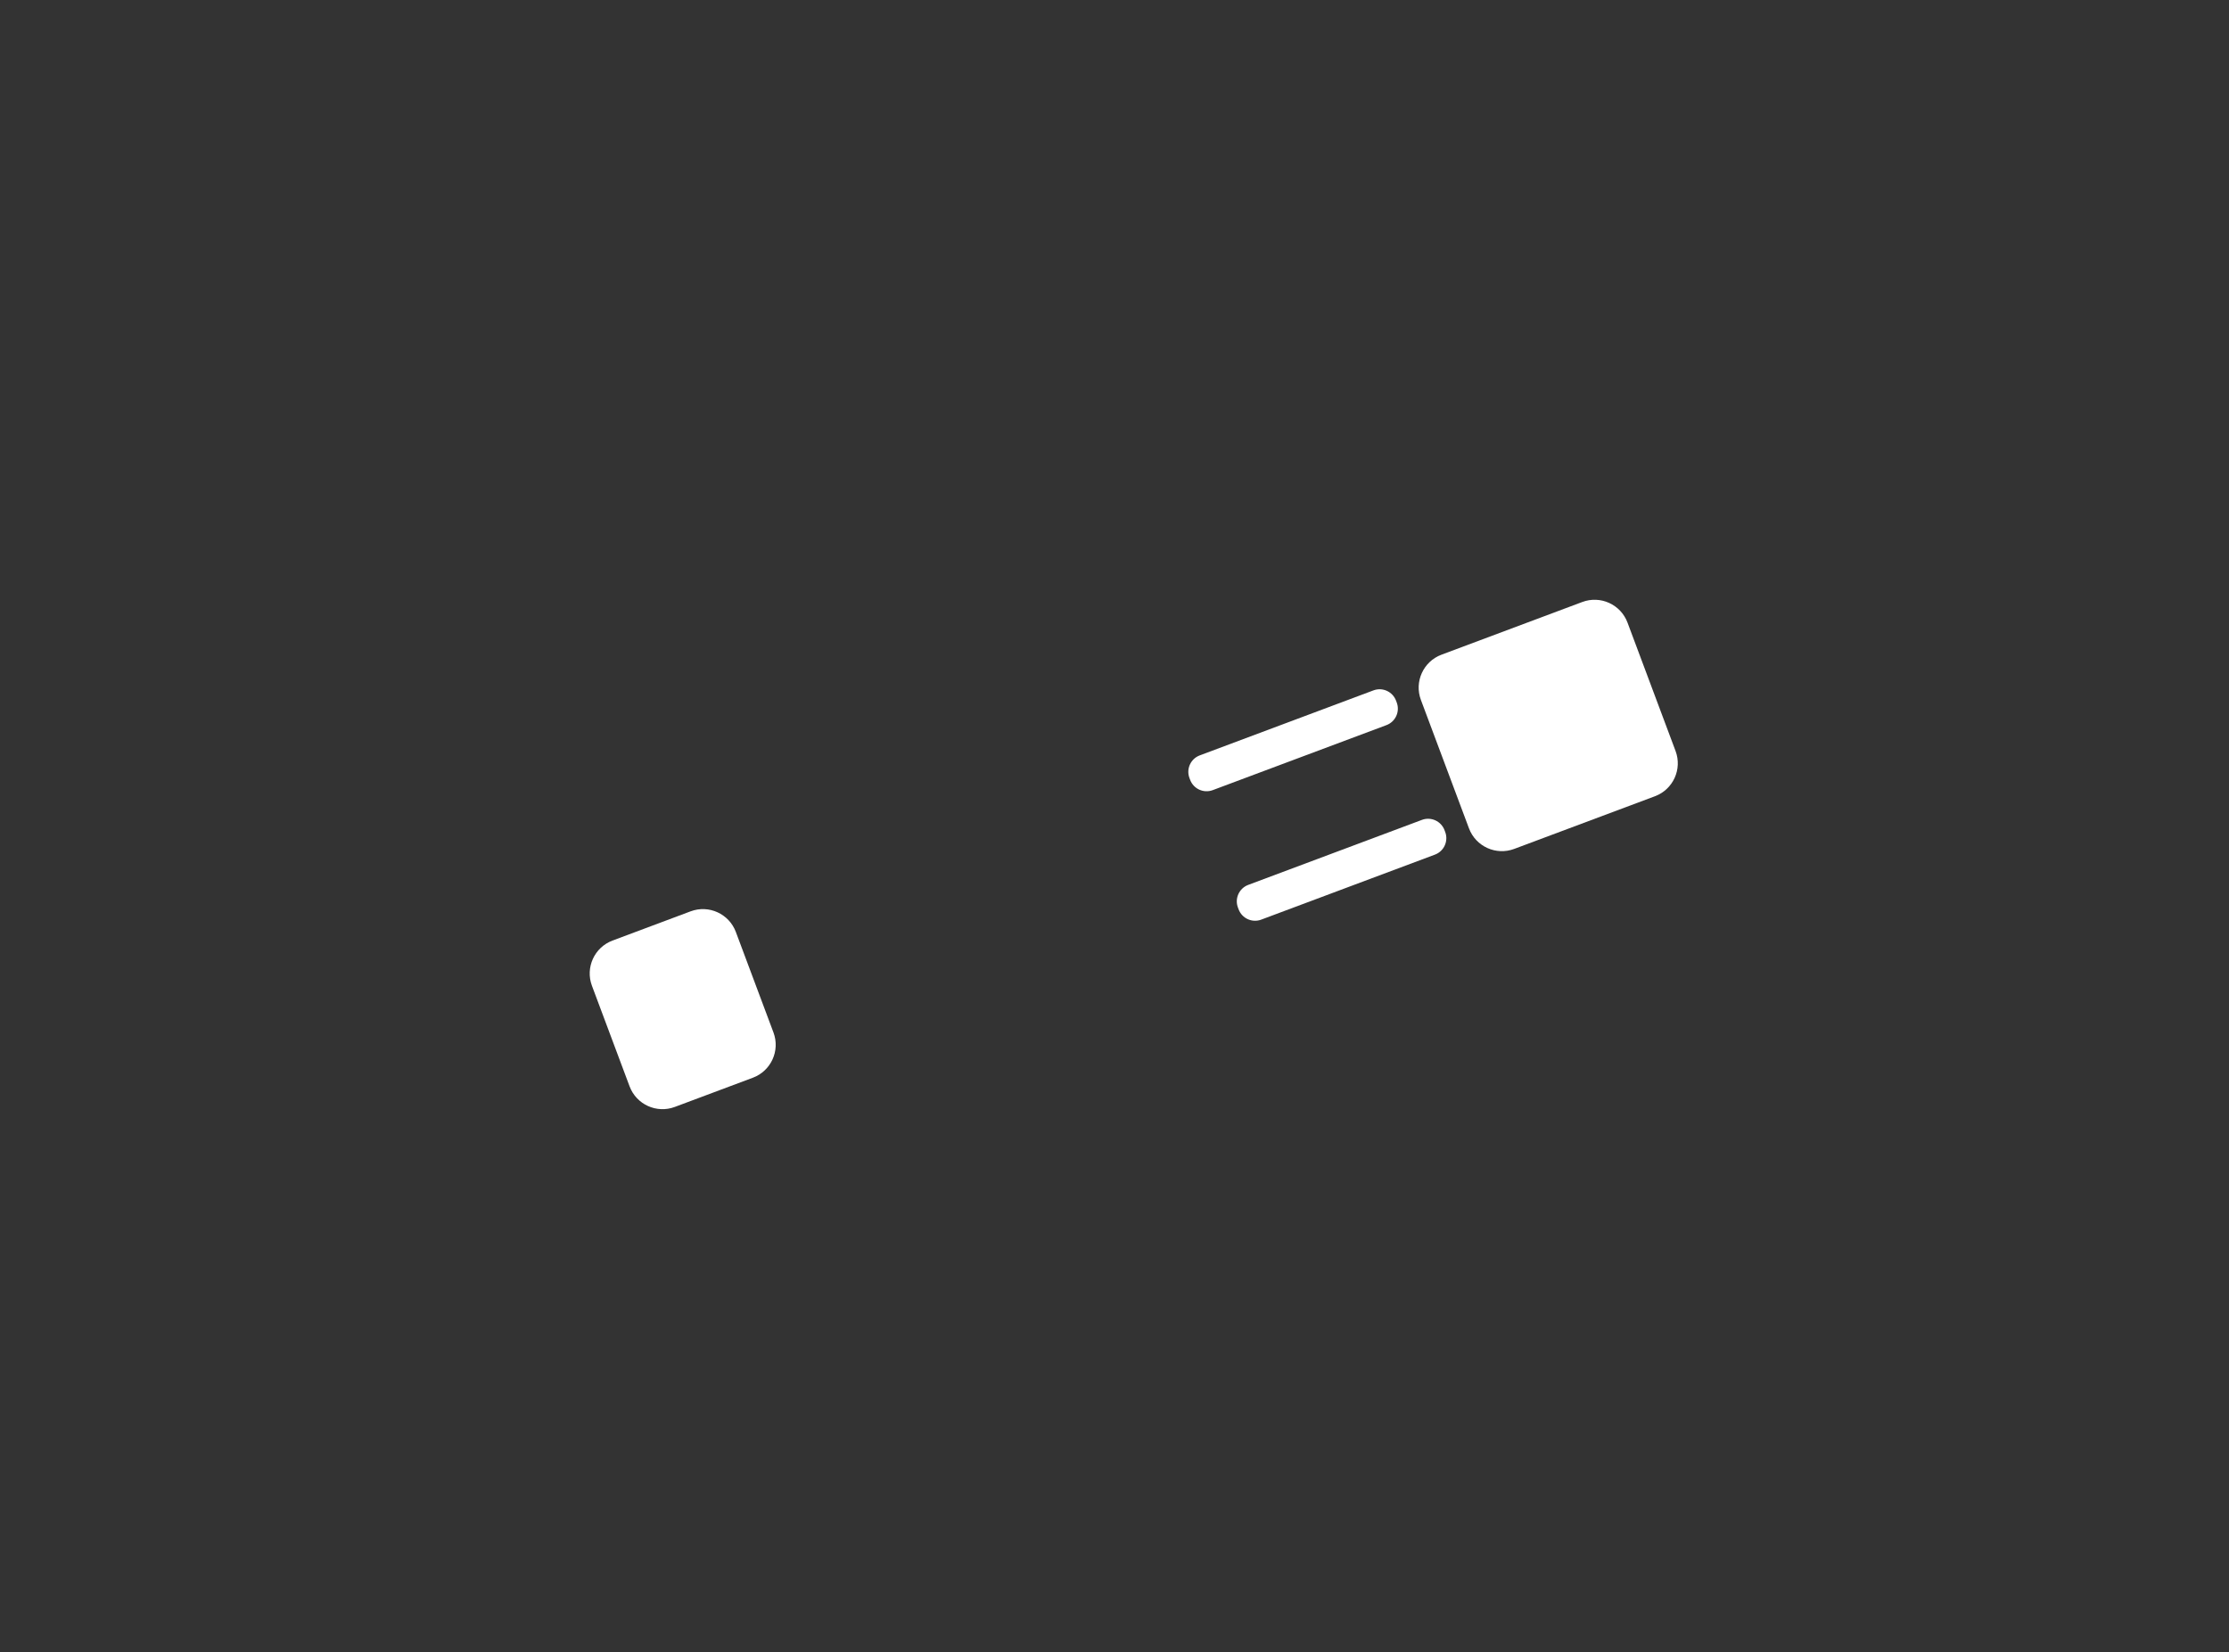 <svg  viewBox="0 0 371 275" fill="none" xmlns="http://www.w3.org/2000/svg">
<rect x="0" y="0" width="371" height="275" fill="#333333" stroke="none"/>
<path d="M107.775 44.913C107.775 44.913 149.594 76.647 213.169 17.309C269.63 -35.388 315.732 47.756 316.054 87.572C316.472 139.15 259.593 180.42 287.196 214.297C314.8 248.174 232.455 304.116 188.075 255.702C132.868 195.476 117.912 244.409 86.445 244.409C63.86 244.409 17.492 188.292 48.804 146.543C75.153 111.411 60.782 99.752 53.824 87.572C43.785 70.006 67.624 22.328 107.775 44.913Z" class="primaryLightest"/>
<path d="M275.665 115.041C277.912 115.877 280.369 115.932 282.706 115.396C292.498 113.148 326.167 107.197 320.317 133.288C319.043 138.464 299.323 167.454 327.406 178.036C329.464 178.822 331.64 179.25 333.842 179.304C342.488 179.482 359.622 177.441 366.793 170.141C375.456 161.323 365.992 165.505 365.992 165.505C365.992 165.505 333.059 179.876 321.426 164.629C320.132 162.932 319.308 160.468 319.071 158.347C318.662 154.669 320.295 149.809 322.44 145.579C325.344 139.853 339.283 114.095 309.019 106.591C302.047 104.931 291.922 103.44 278.865 108.937C271.249 112.143 272.936 114.028 275.665 115.041Z" class="primaryLight"/>
<path d="M282.404 105.426L273.638 108.706C270.612 109.839 269.077 113.21 270.21 116.236L270.644 117.397C271.777 120.423 275.148 121.957 278.174 120.825L286.939 117.544C289.965 116.412 291.5 113.041 290.368 110.015L289.933 108.854C288.801 105.828 285.43 104.293 282.404 105.426Z" class="primaryMedium"/>
<path d="M228.597 114.919L199.689 125.738C198.176 126.304 197.408 127.99 197.975 129.503L198.089 129.807C198.655 131.32 200.34 132.087 201.853 131.521L230.762 120.702C232.275 120.135 233.042 118.45 232.476 116.937L232.362 116.633C231.796 115.12 230.11 114.352 228.597 114.919Z" fill="white"/>
<path d="M236.666 136.476L207.758 147.295C206.245 147.861 205.477 149.547 206.043 151.06L206.157 151.364C206.724 152.877 208.409 153.644 209.922 153.078L238.831 142.259C240.344 141.692 241.111 140.007 240.545 138.494L240.431 138.19C239.865 136.677 238.179 135.909 236.666 136.476Z" fill="white"/>
<path d="M263.356 100.207L239.927 108.976C236.901 110.108 235.366 113.479 236.498 116.505L244.498 137.879C245.63 140.905 249.001 142.44 252.027 141.307L275.457 132.538C278.483 131.406 280.018 128.035 278.885 125.009L270.886 103.635C269.753 100.609 266.382 99.075 263.356 100.207Z" fill="white"/>
<path d="M242.346 105.814L218.917 114.583C215.891 115.716 214.356 119.087 215.488 122.113L225.032 147.612C226.164 150.638 229.535 152.173 232.561 151.04L255.991 142.272C259.017 141.139 260.552 137.768 259.419 134.742L249.876 109.243C248.743 106.217 245.372 104.682 242.346 105.814Z" class="primaryLight"/>
<path d="M246.014 100.639L245.83 100.708C243.813 101.463 242.79 103.711 243.545 105.728L256.914 141.45C257.669 143.467 259.917 144.49 261.934 143.735L262.118 143.667C264.135 142.912 265.158 140.664 264.403 138.647L251.034 102.925C250.279 100.908 248.031 99.884 246.014 100.639Z" class="primaryMedium"/>
<path d="M7.107 123.478C7.107 123.478 54.162 110.255 47.33 140.721C46.144 145.541 29.066 170.363 49.409 182.28C53.777 184.839 58.817 185.973 63.879 185.946C72.955 185.899 87.343 184.152 93.807 177.573C102.47 168.755 93.006 172.937 93.006 172.937C93.006 172.937 65.981 184.053 52.078 175.192C47.331 172.166 45.179 166.308 46.468 160.828C47.127 158.106 48.131 155.479 49.454 153.011C52.478 147.348 66.297 121.527 36.033 114.023C29.061 112.363 18.935 110.872 5.879 116.369C-7.177 121.866 7.107 123.478 7.107 123.478Z" class="primaryLight"/>
<path d="M100.134 166.119L91.368 169.4C88.343 170.533 86.808 173.904 87.94 176.93L88.375 178.091C89.507 181.116 92.878 182.651 95.904 181.519L104.67 178.238C107.695 177.106 109.23 173.735 108.098 170.709L107.663 169.548C106.531 166.522 103.16 164.987 100.134 166.119Z" class="primaryMedium"/>
<path d="M114.945 151.698L101.954 156.56C98.928 157.692 97.393 161.063 98.525 164.089L104.789 180.827C105.922 183.853 109.293 185.388 112.319 184.255L125.31 179.393C128.336 178.261 129.871 174.89 128.738 171.864L122.474 155.126C121.342 152.1 117.971 150.565 114.945 151.698Z" fill="white"/>
<path d="M136.571 138.811L117.197 146.062C114.172 147.194 112.637 150.565 113.769 153.591L123.313 179.091C124.445 182.117 127.816 183.652 130.842 182.519L150.215 175.268C153.241 174.136 154.776 170.765 153.644 167.739L144.1 142.239C142.968 139.213 139.597 137.679 136.571 138.811Z" class="primaryLight"/>
<path d="M140.675 133.531L140.492 133.599C138.474 134.354 137.451 136.602 138.206 138.619L151.575 174.341C152.33 176.358 154.578 177.381 156.595 176.626L156.779 176.558C158.796 175.803 159.819 173.555 159.064 171.538L145.695 135.816C144.94 133.799 142.693 132.776 140.675 133.531Z" class="primaryMedium"/>
<path d="M190.147 110.772C189.449 110.695 188.809 110.35 188.36 109.81C187.912 109.27 187.691 108.577 187.743 107.877L189.188 81.474C189.275 79.897 190.606 78.698 192.118 78.838L194.224 79.033C195.735 79.172 196.817 80.593 196.606 82.159L193.054 108.367C192.972 109.065 192.624 109.705 192.083 110.153C191.541 110.601 190.848 110.823 190.147 110.772V110.772Z" class="primaryMedium"/>
<path d="M177.664 113.049C177.447 113.113 177.22 113.133 176.995 113.109C176.77 113.085 176.552 113.017 176.354 112.908C176.155 112.8 175.98 112.654 175.838 112.478C175.696 112.301 175.59 112.099 175.527 111.882L170.365 95.458C170.214 94.991 170.256 94.483 170.479 94.047C170.703 93.61 171.091 93.28 171.558 93.129L172.894 92.725C173.123 92.659 173.364 92.64 173.601 92.671C173.838 92.701 174.066 92.781 174.27 92.904C174.475 93.028 174.652 93.192 174.79 93.387C174.928 93.582 175.023 93.804 175.071 94.038L178.897 110.865C179.004 111.318 178.936 111.794 178.708 112.198C178.479 112.603 178.107 112.907 177.664 113.049V113.049Z" class="primaryMedium"/>
<path d="M170.699 122.52C169.774 123.666 167.914 123.652 166.482 122.489L141.06 101.834C139.542 100.601 139.093 98.558 140.075 97.344L141.442 95.649C142.423 94.434 144.439 94.534 145.876 95.868L169.93 118.218C171.285 119.476 171.624 121.374 170.699 122.52Z" class="primaryMedium"/>
<path d="M182.45 175.869C183.105 176.122 183.636 176.619 183.932 177.256C184.227 177.893 184.264 178.619 184.035 179.283L175.895 204.44C175.408 205.943 173.815 206.761 172.389 206.241L170.402 205.515C168.976 204.994 168.292 203.343 168.897 201.884L179.024 177.452C179.282 176.798 179.781 176.268 180.42 175.973C181.058 175.678 181.785 175.641 182.45 175.869V175.869Z" class="primaryMedium"/>
<path d="M195.099 176.856C195.325 176.849 195.55 176.888 195.761 176.969C195.973 177.049 196.166 177.171 196.33 177.326C196.494 177.482 196.626 177.668 196.719 177.875C196.811 178.081 196.862 178.304 196.868 178.53L197.664 195.728C197.69 196.218 197.52 196.698 197.193 197.063C196.865 197.428 196.406 197.648 195.916 197.675L194.52 197.724C194.282 197.73 194.044 197.686 193.823 197.596C193.602 197.506 193.402 197.371 193.235 197.199C193.069 197.028 192.94 196.824 192.857 196.6C192.773 196.376 192.737 196.137 192.751 195.899L193.35 178.652C193.362 178.188 193.549 177.745 193.873 177.412C194.197 177.079 194.635 176.881 195.099 176.856V176.856Z" class="primaryMedium"/>
<path d="M204.252 169.478C205.44 168.606 207.234 169.094 208.322 170.584L227.626 197.046C228.779 198.627 228.691 200.715 227.431 201.64L225.676 202.928C224.417 203.853 222.494 203.242 221.445 201.584L203.895 173.833C202.909 172.271 203.065 170.349 204.252 169.478Z" class="primaryMedium"/>
</svg>
